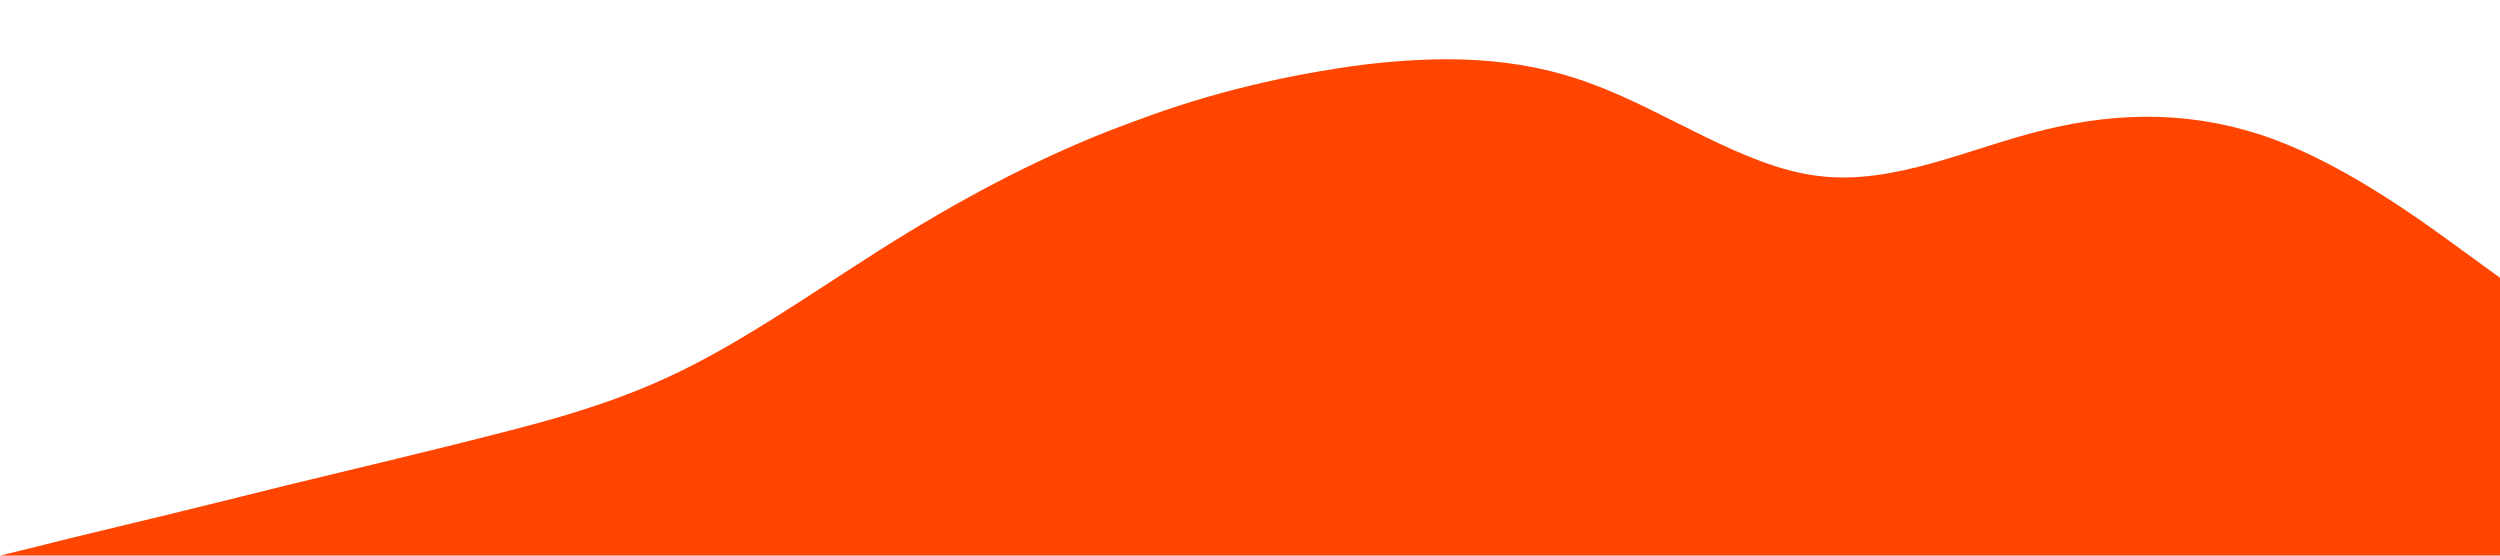 <?xml version="1.0" standalone="no"?><svg xmlns="http://www.w3.org/2000/svg" viewBox="0 0 1440 320"><path fill="#FF4500" fill-opacity="1" d="M0,320L21.8,314.7C43.6,309,87,299,131,288C174.5,277,218,267,262,256C305.5,245,349,235,393,213.3C436.4,192,480,160,524,133.3C567.3,107,611,85,655,69.3C698.2,53,742,43,785,37.3C829.1,32,873,32,916,48C960,64,1004,96,1047,101.3C1090.9,107,1135,85,1178,74.7C1221.8,64,1265,64,1309,80C1352.7,96,1396,128,1418,144L1440,160L1440,320L1418.2,320C1396.4,320,1353,320,1309,320C1265.5,320,1222,320,1178,320C1134.5,320,1091,320,1047,320C1003.6,320,960,320,916,320C872.7,320,829,320,785,320C741.8,320,698,320,655,320C610.9,320,567,320,524,320C480,320,436,320,393,320C349.1,320,305,320,262,320C218.2,320,175,320,131,320C87.3,320,44,320,22,320L0,320Z"></path></svg>
